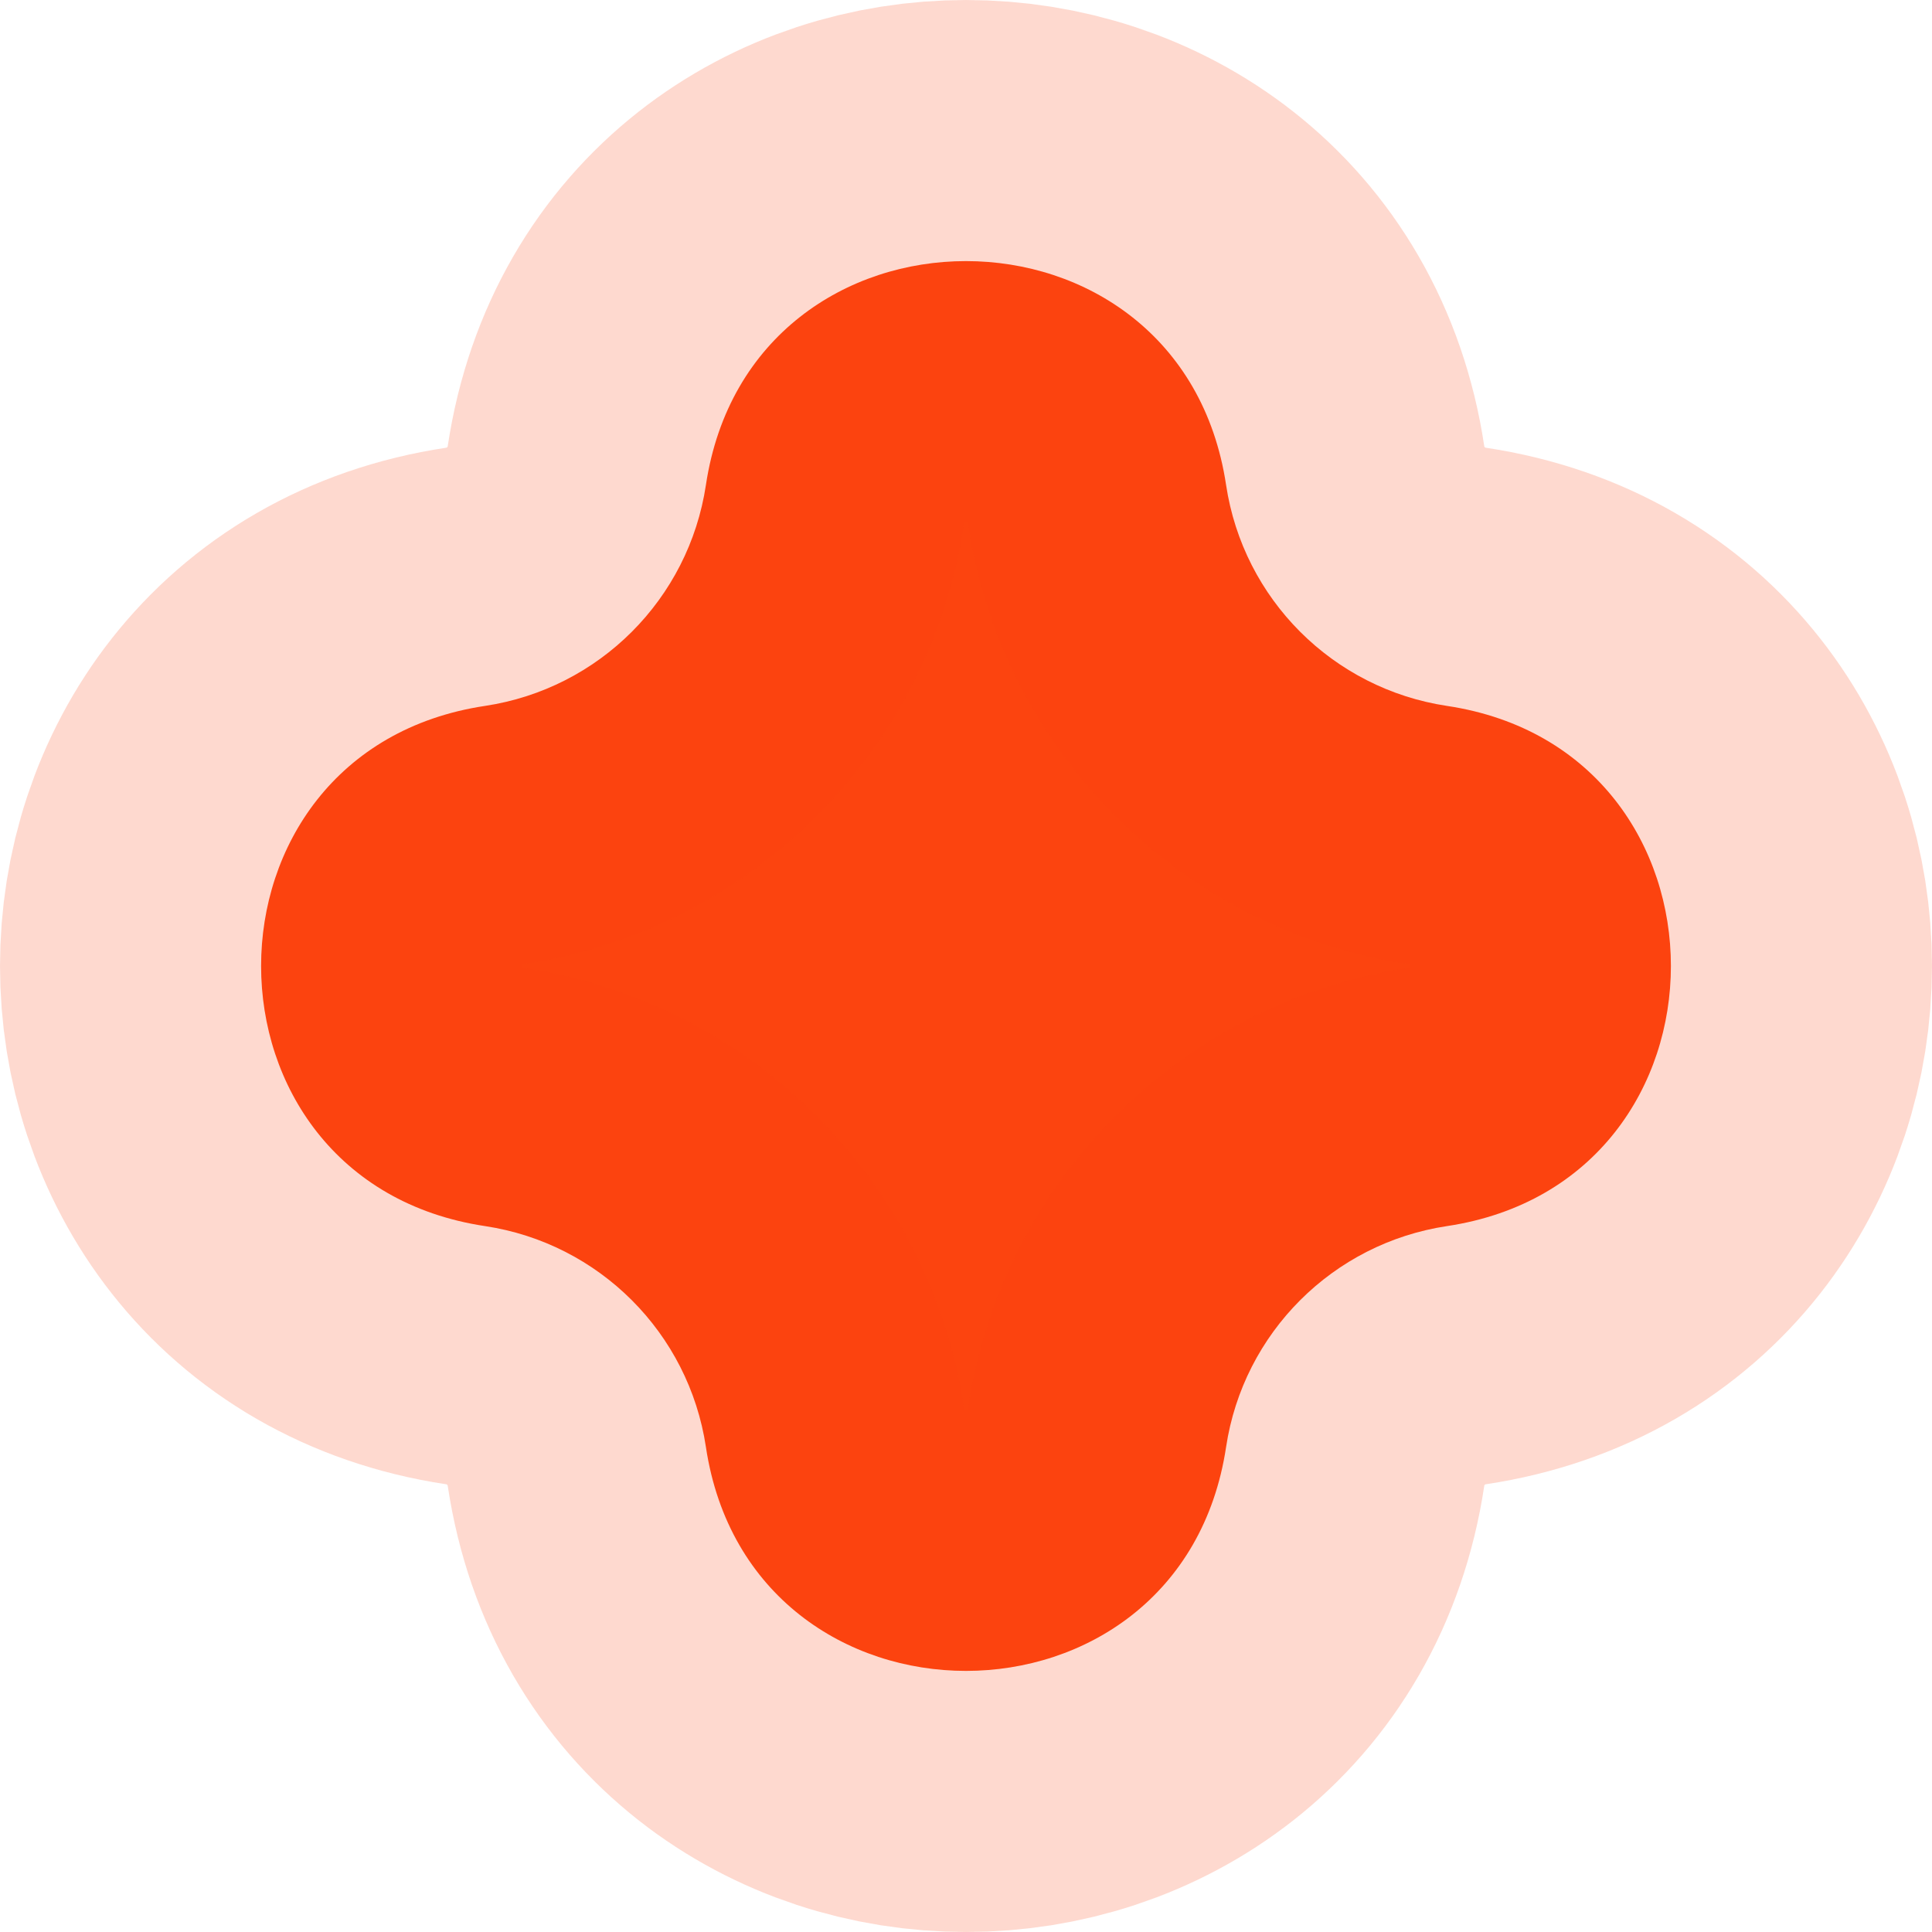 <svg width="37" height="37" viewBox="0 0 37 37" fill="none" xmlns="http://www.w3.org/2000/svg">
<rect width="37" height="37" fill="#C9C9C9"/>
<g id="Landing Page" clip-path="url(#clip0_0_1)">
<rect width="1440" height="5500" transform="translate(-162 -224)" fill="white"/>
<g id="Mini floating shapes">
<path id="Periwinkle" d="M23.481 9.288C22.621 3.571 14.379 3.571 13.519 9.288C13.19 11.474 11.474 13.19 9.288 13.519C3.571 14.379 3.571 22.621 9.288 23.481C11.474 23.81 13.19 25.526 13.519 27.712C14.379 33.429 22.621 33.429 23.481 27.712C23.81 25.526 25.526 23.81 27.712 23.481C33.429 22.621 33.429 14.379 27.712 13.519C25.526 13.19 23.81 11.474 23.481 9.288Z" fill="#FC440F" stroke="#FC440F" stroke-opacity="0.2" stroke-width="10"/>
</g>
</g>
<defs>
<clipPath id="clip0_0_1">
<rect width="1440" height="5500" fill="white" transform="translate(-162 -224)"/>
</clipPath>
</defs>
</svg>
